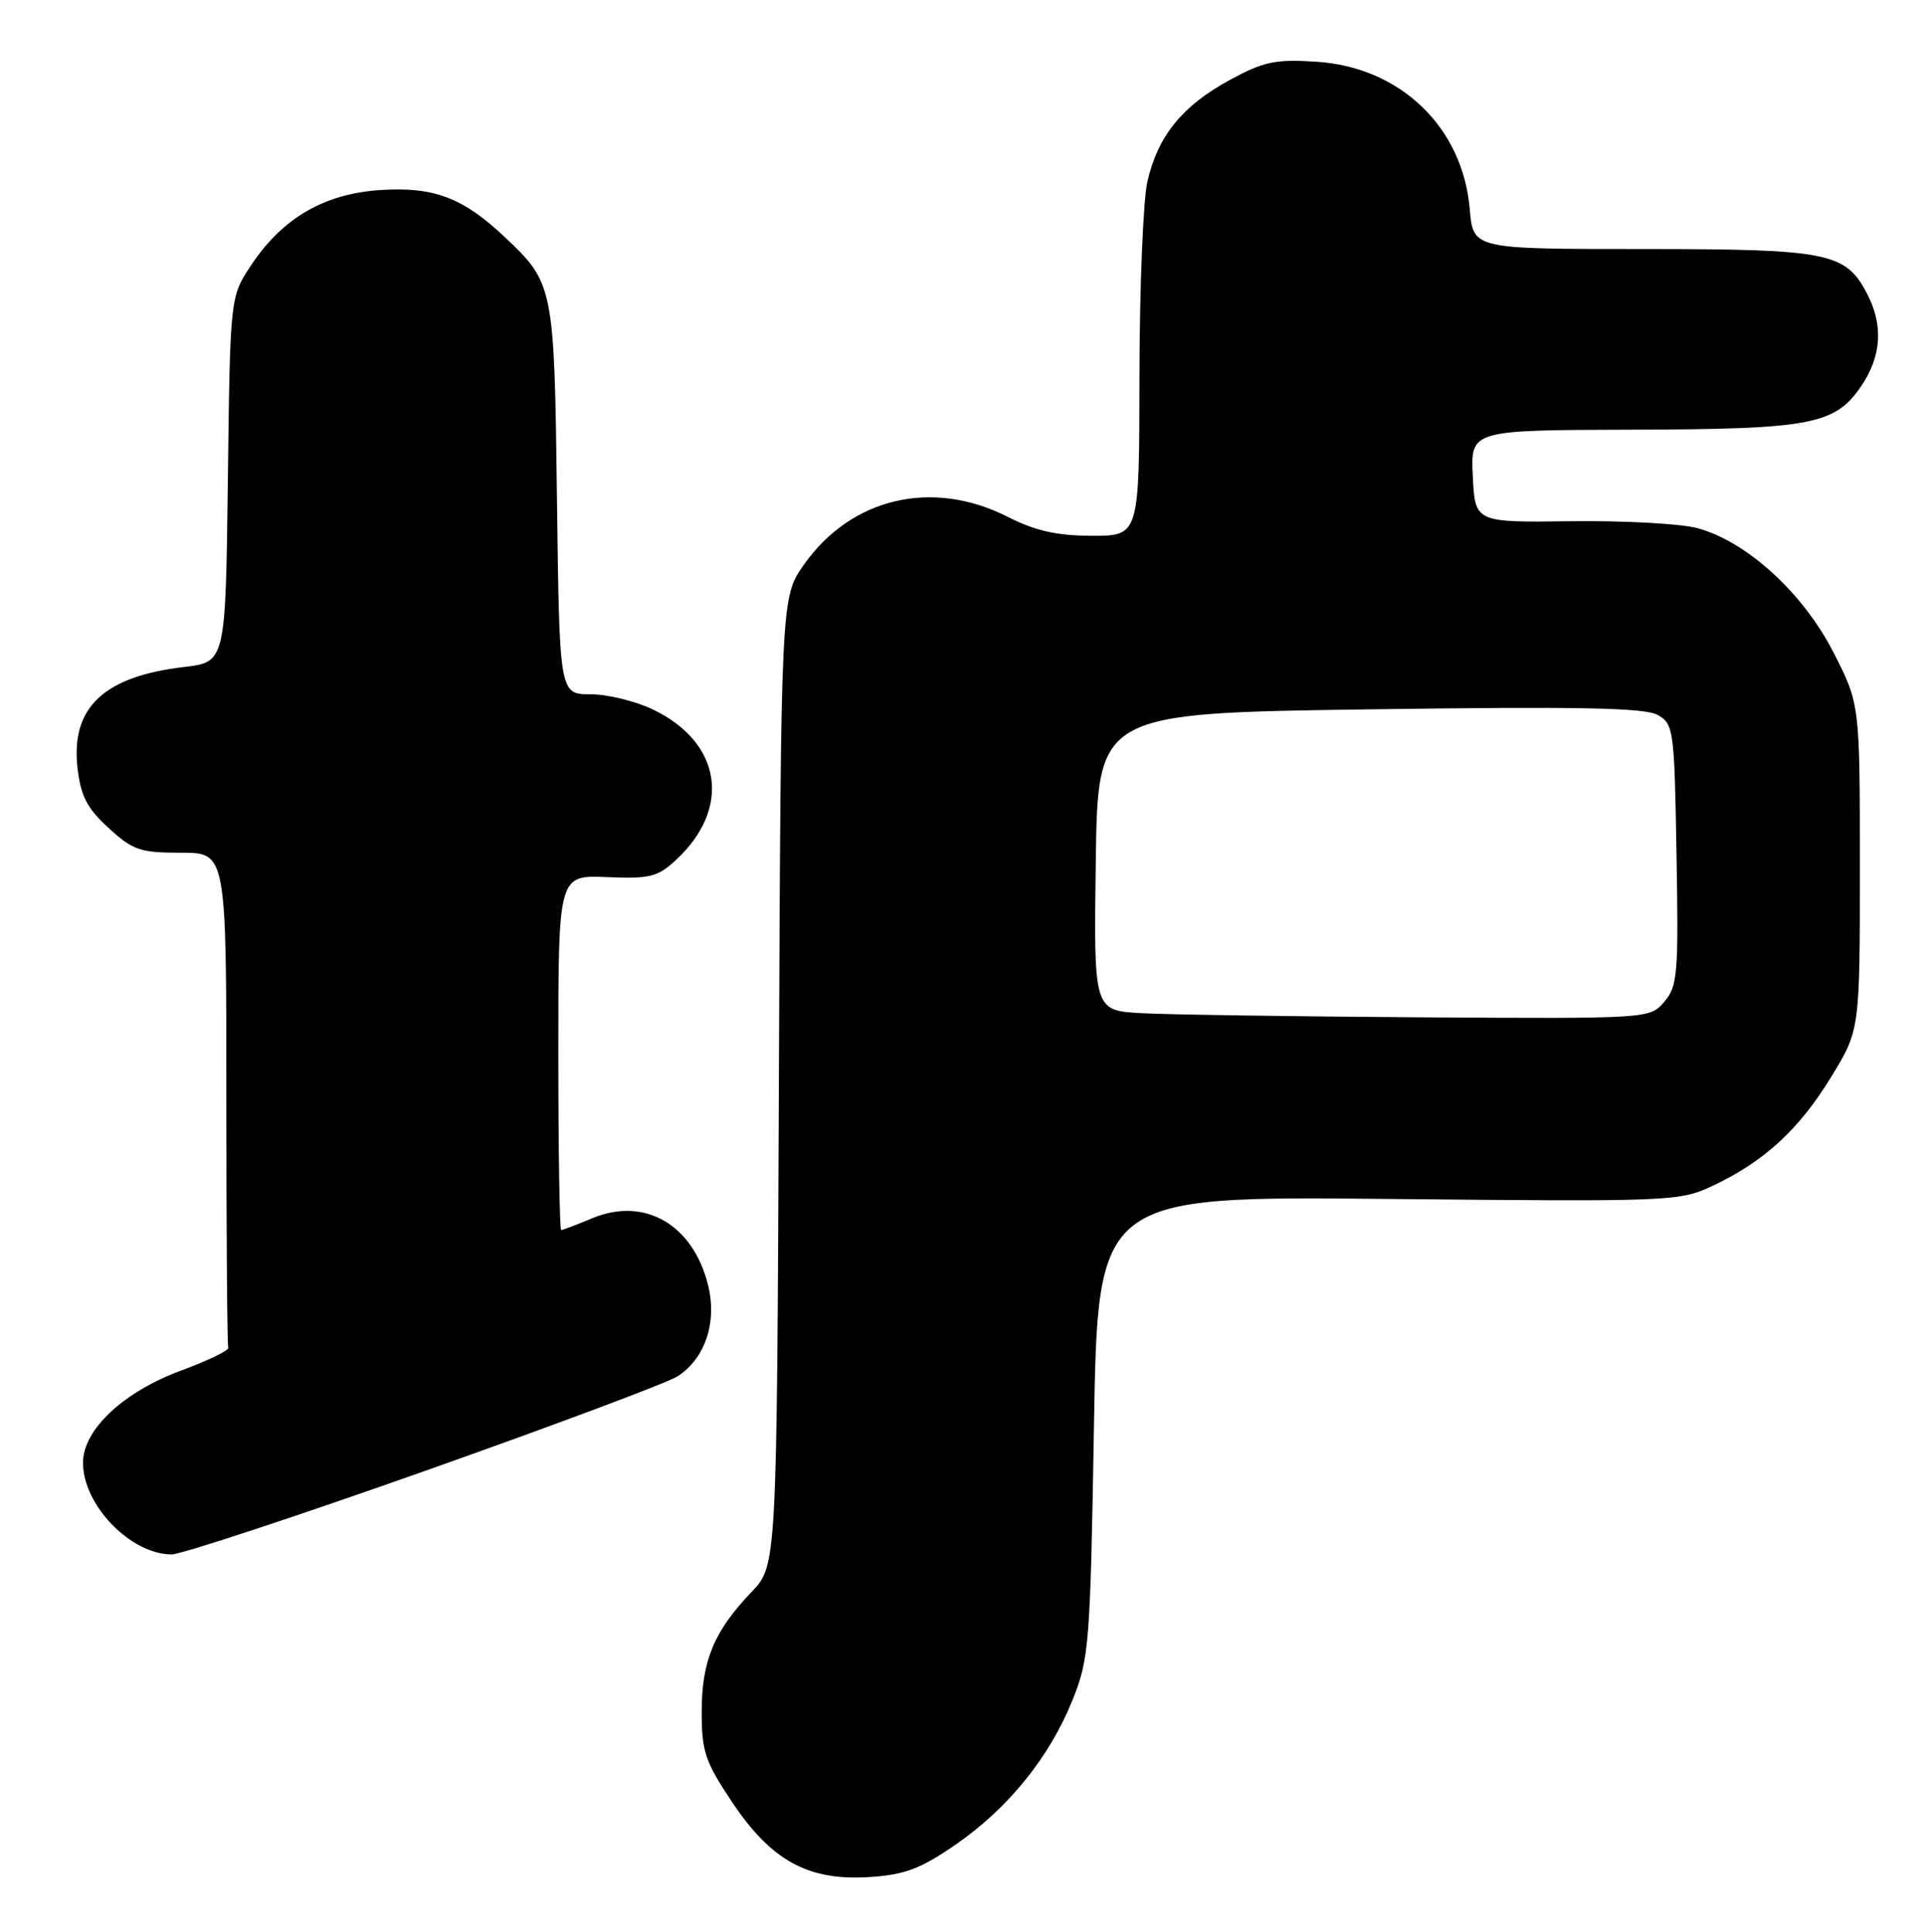 <?xml version="1.0" encoding="UTF-8" standalone="no"?>
<!DOCTYPE svg PUBLIC "-//W3C//DTD SVG 1.1//EN" "http://www.w3.org/Graphics/SVG/1.1/DTD/svg11.dtd" >
<svg xmlns="http://www.w3.org/2000/svg" xmlns:xlink="http://www.w3.org/1999/xlink" version="1.1" viewBox="0 0 255 256">
 <g >
 <path fill="currentColor"
d=" M 126.63 244.46 C 133.62 239.64 139.11 232.85 142.16 225.25 C 144.35 219.80 144.50 217.89 144.99 189.00 C 145.50 158.50 145.50 158.50 184.00 158.88 C 221.65 159.25 222.60 159.21 227.03 157.12 C 233.81 153.93 238.46 149.65 242.69 142.72 C 246.50 136.50 246.50 136.50 246.50 114.90 C 246.50 93.30 246.50 93.30 243.00 86.45 C 238.97 78.57 231.50 71.75 224.97 69.99 C 222.74 69.39 215.20 68.98 208.21 69.07 C 195.50 69.24 195.50 69.24 195.20 63.12 C 194.90 57.00 194.90 57.00 216.20 56.94 C 240.12 56.88 243.23 56.28 246.72 51.10 C 249.37 47.16 249.62 43.11 247.48 38.97 C 244.63 33.45 242.37 33.00 217.67 33.00 C 195.25 33.00 195.25 33.00 194.80 27.75 C 193.89 16.86 185.60 8.89 174.47 8.18 C 169.01 7.83 167.49 8.15 162.97 10.61 C 156.70 14.02 153.47 18.01 152.08 24.02 C 151.51 26.48 151.04 38.06 151.02 49.75 C 151.00 71.00 151.00 71.00 144.75 71.00 C 140.07 70.99 137.26 70.36 133.58 68.50 C 123.56 63.41 112.80 65.94 106.54 74.84 C 103.50 79.17 103.50 79.17 103.23 143.32 C 102.96 207.46 102.96 207.46 99.59 210.98 C 94.64 216.15 93.00 220.09 93.00 226.84 C 93.00 232.10 93.45 233.45 97.02 238.79 C 102.22 246.59 107.12 249.26 115.22 248.74 C 119.90 248.44 121.97 247.67 126.63 244.46 Z  M 56.24 194.95 C 73.43 188.87 88.55 183.21 89.83 182.37 C 93.50 179.97 95.08 175.16 93.82 170.20 C 91.80 162.22 85.38 158.56 78.48 161.44 C 76.43 162.30 74.59 163.00 74.38 163.00 C 74.17 163.00 74.00 152.42 74.00 139.48 C 74.00 115.96 74.00 115.96 80.42 116.23 C 86.08 116.47 87.16 116.21 89.55 114.00 C 96.97 107.16 95.68 98.44 86.60 94.05 C 84.27 92.92 80.52 92.00 78.26 92.00 C 74.15 92.00 74.15 92.00 73.82 66.25 C 73.47 37.89 73.40 37.53 66.84 31.36 C 61.33 26.18 57.50 24.74 50.46 25.18 C 42.98 25.66 37.43 28.89 33.26 35.18 C 30.50 39.35 30.50 39.35 30.20 63.54 C 29.90 87.74 29.90 87.74 24.37 88.39 C 13.74 89.64 9.38 93.77 10.27 101.74 C 10.70 105.49 11.52 107.09 14.39 109.72 C 17.61 112.67 18.58 113.00 23.99 113.00 C 30.00 113.00 30.00 113.00 30.00 145.50 C 30.00 163.38 30.11 178.27 30.25 178.60 C 30.39 178.94 27.58 180.29 24.00 181.62 C 16.33 184.46 11.00 189.46 11.00 193.84 C 11.00 199.45 17.28 205.95 22.74 205.99 C 23.97 205.99 39.05 201.03 56.24 194.95 Z  M 151.23 134.26 C 144.96 133.90 144.96 133.90 145.23 114.20 C 145.50 94.50 145.50 94.50 181.50 94.00 C 209.15 93.61 218.01 93.78 219.70 94.74 C 221.82 95.94 221.92 96.65 222.20 113.24 C 222.48 129.07 222.34 130.69 220.58 132.75 C 218.65 135.00 218.65 135.00 188.08 134.81 C 171.26 134.70 154.68 134.45 151.23 134.26 Z "/>
</g>
</svg>